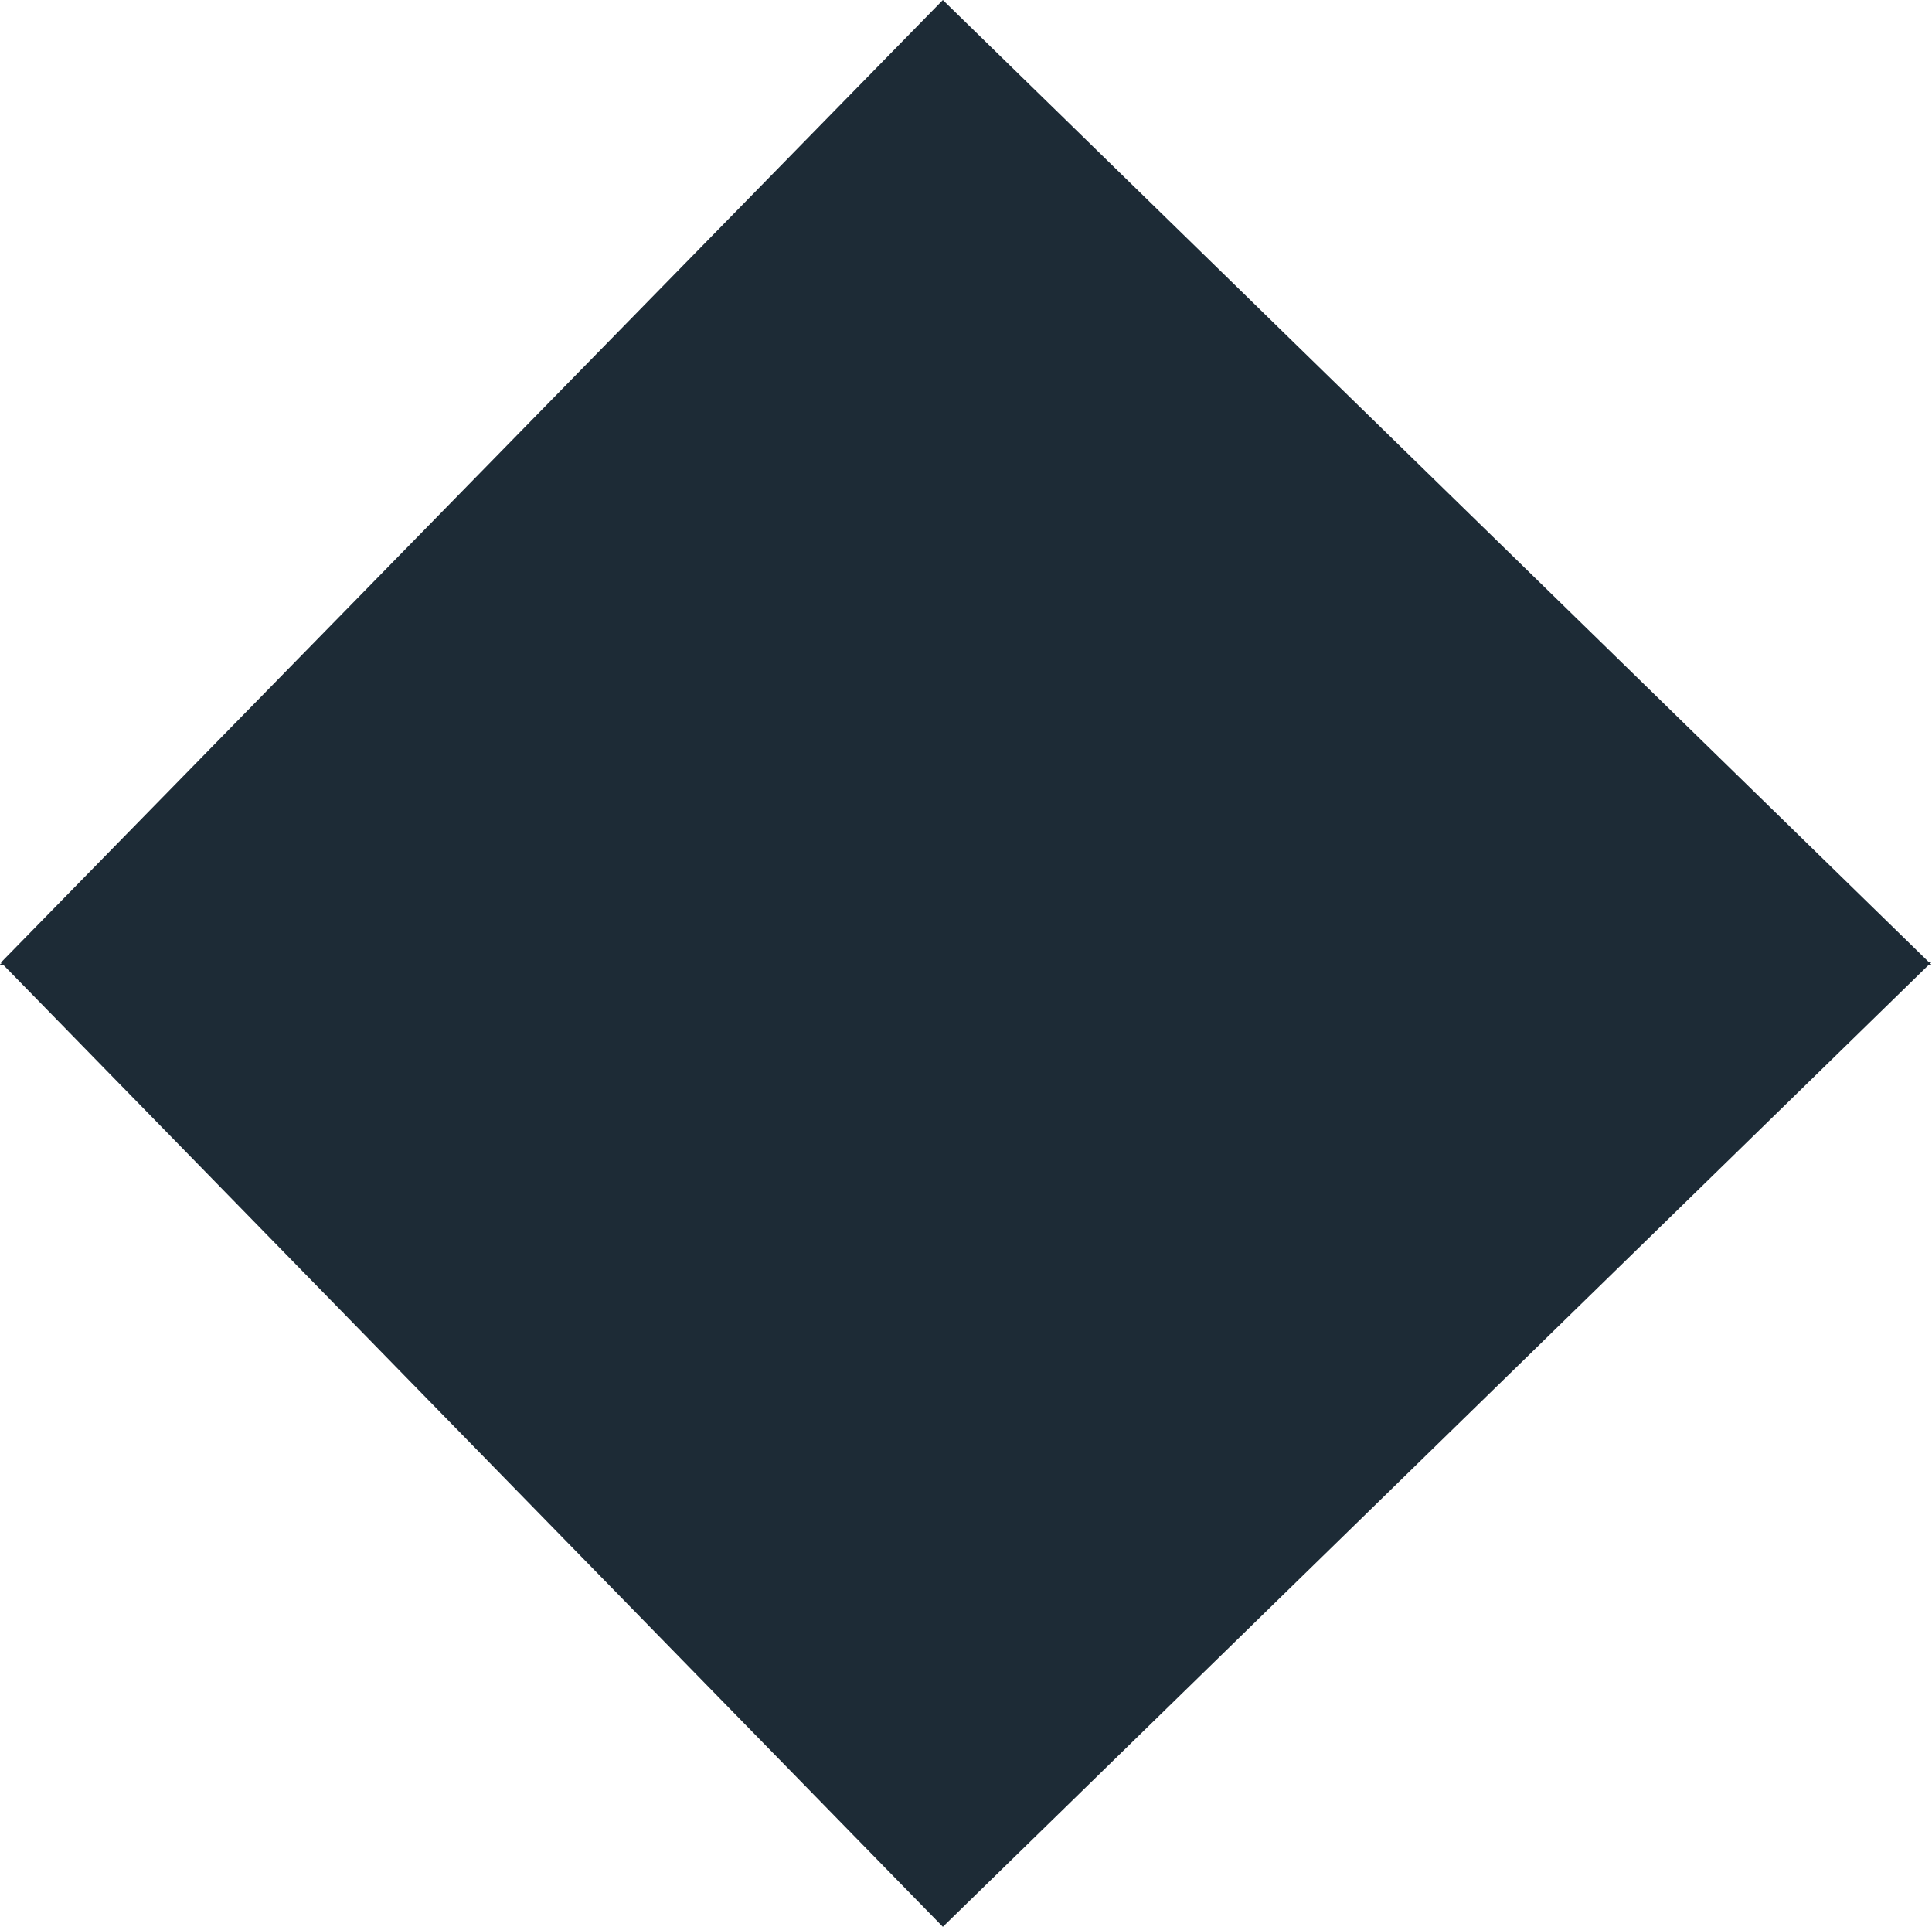 <svg width="156.55px" height="156.1px" viewBox="0 0 156.55 156.1" xmlns="http://www.w3.org/2000/svg" xmlns:xlink="http://www.w3.org/1999/xlink">
  <defs/>
  <g>
    <path stroke="none" fill="#1d2b36" d="M156.4 78.05 L156.55 78.2 156.25 78.2 76.4 156.1 0.3 78.2 0 78.2 Q0 78.05 0.15 78.05 L0 77.9 0.15 77.9 76.4 0 156.25 77.9 156.55 77.9 156.4 78.05"/>
  </g>
</svg>